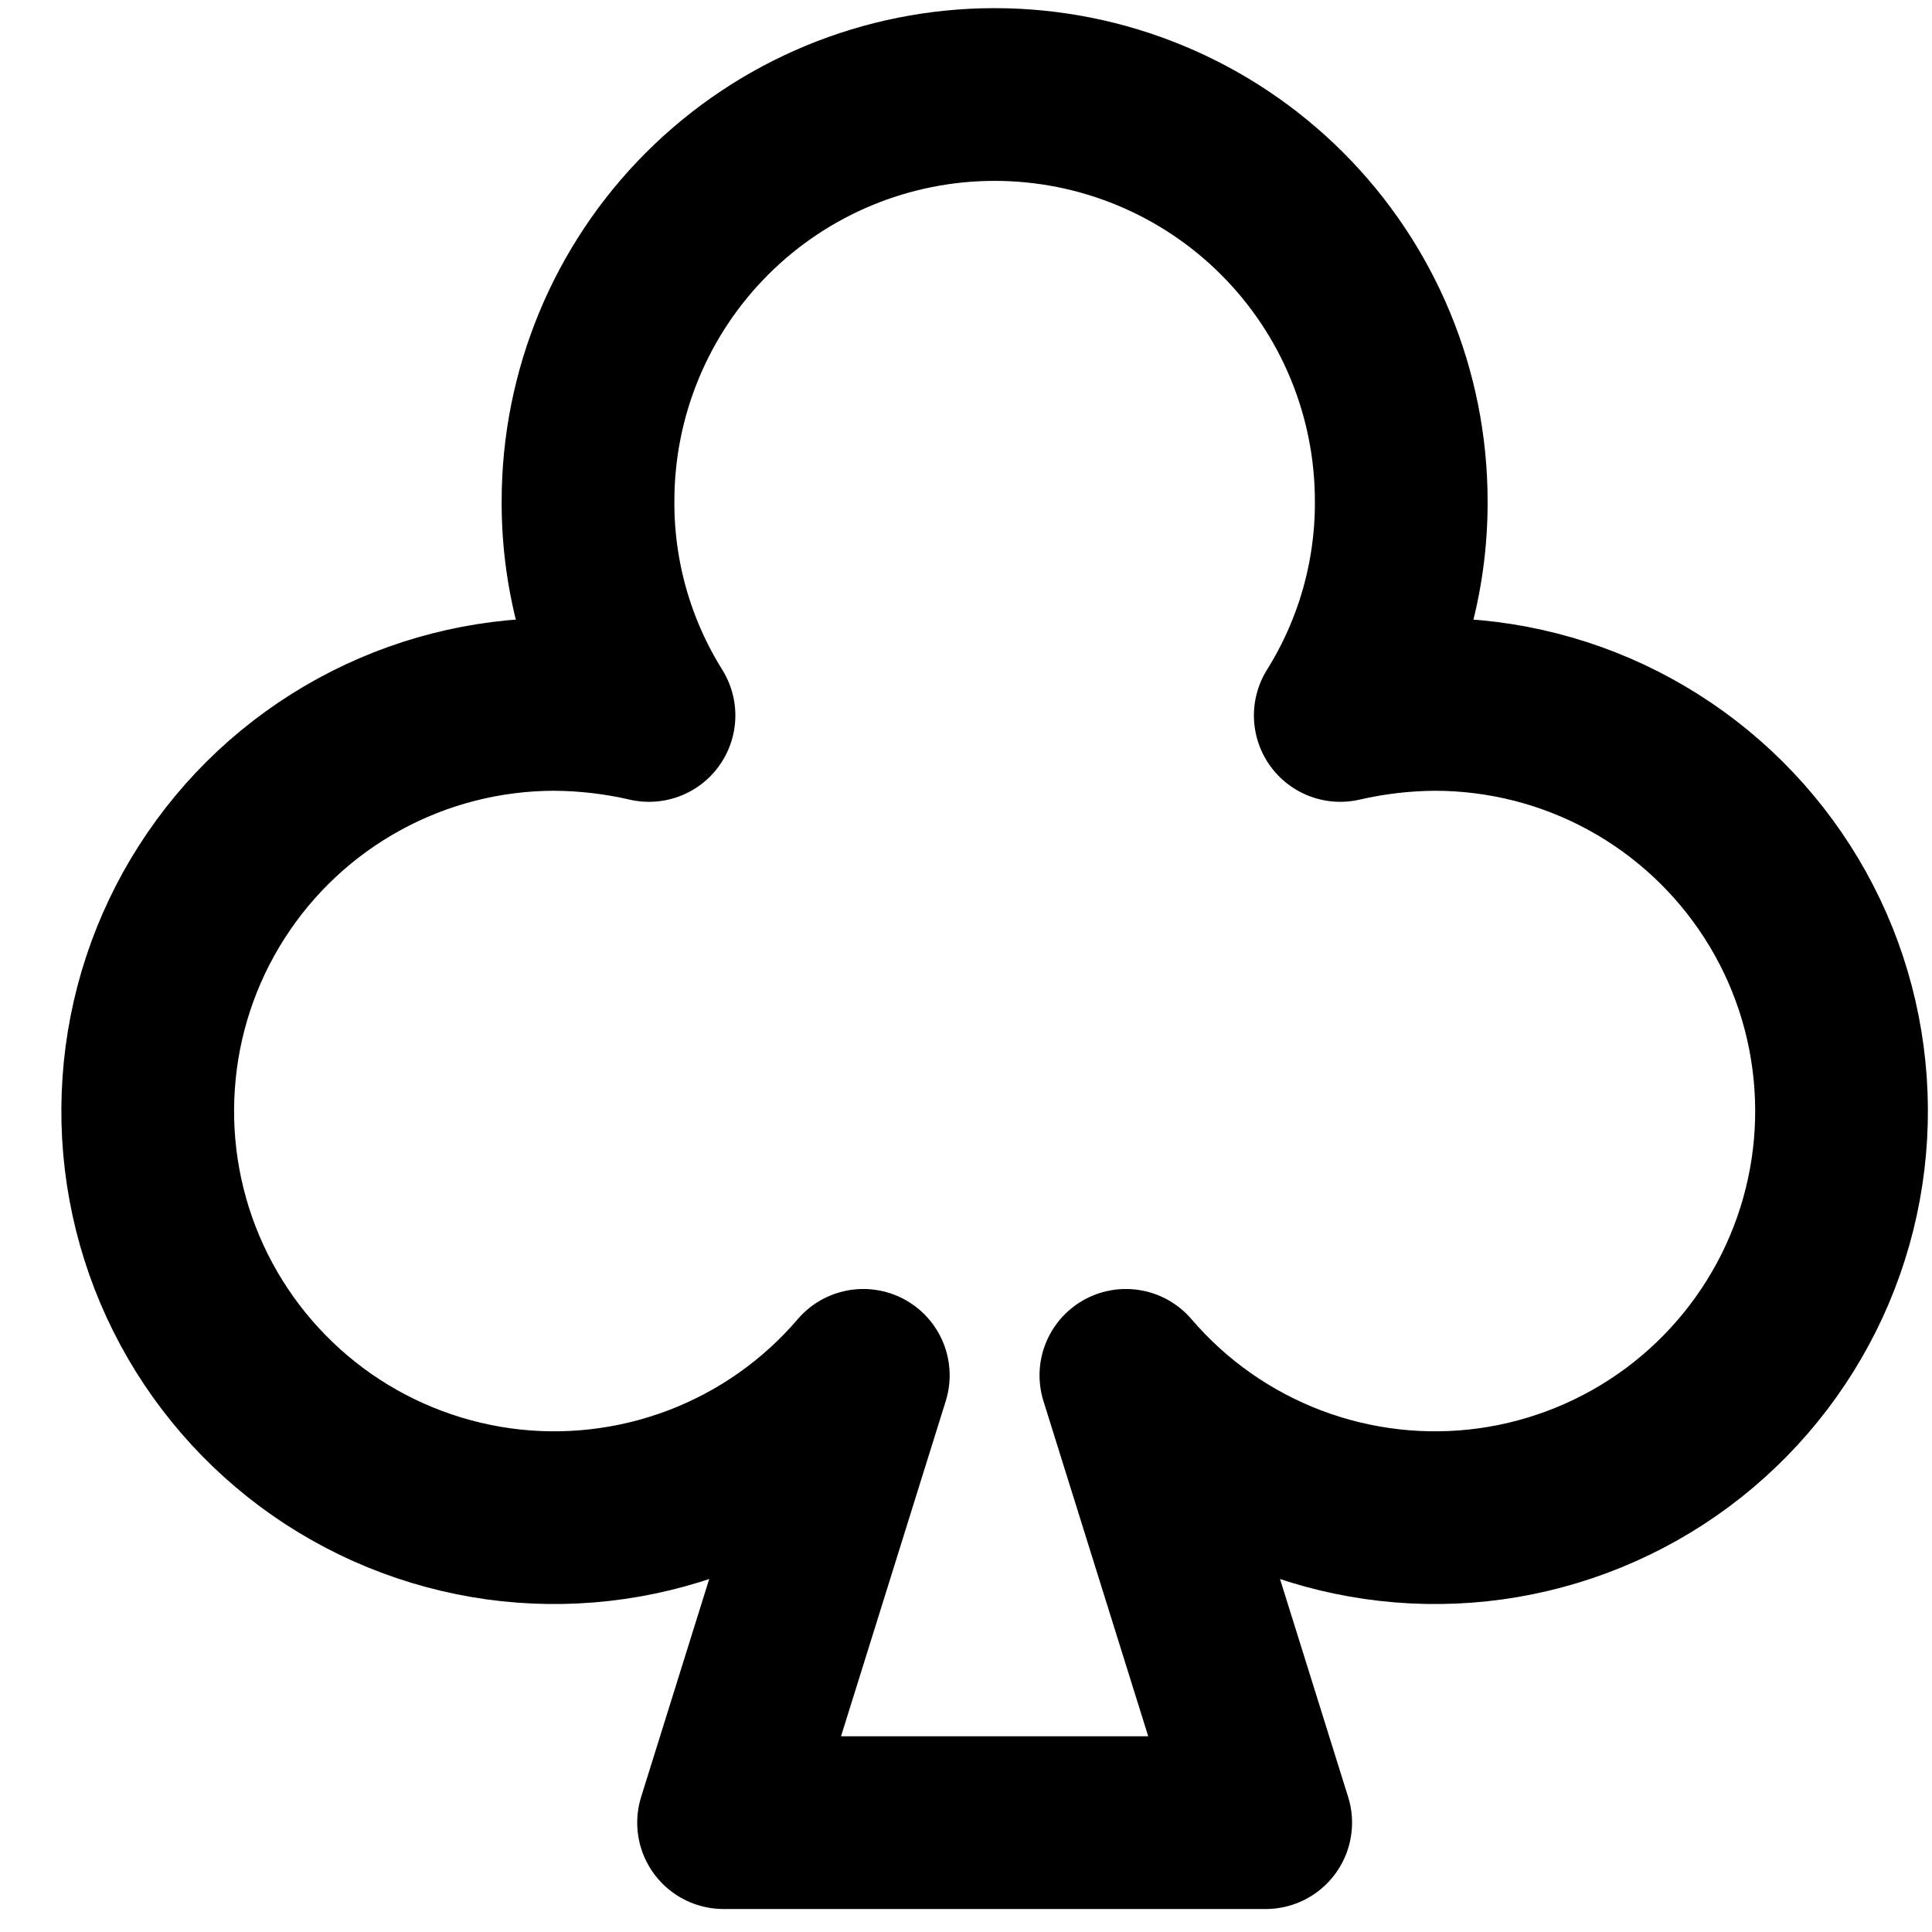 <svg width="25" height="25" viewBox="0 0 25 25" fill="none" xmlns="http://www.w3.org/2000/svg">
<path d="M11.171 17.797C10.598 18.468 9.865 18.983 9.04 19.296C8.214 19.609 7.324 19.71 6.45 19.589C5.576 19.467 4.746 19.128 4.037 18.602C3.329 18.076 2.764 17.381 2.394 16.579C2.025 15.778 1.863 14.896 1.924 14.016C1.984 13.135 2.265 12.284 2.741 11.541C3.216 10.798 3.871 10.186 4.646 9.762C5.42 9.338 6.288 9.116 7.17 9.115C7.584 9.117 7.995 9.165 8.398 9.258V9.258C7.878 8.426 7.604 7.465 7.609 6.484C7.609 5.089 8.163 3.751 9.15 2.764C10.137 1.777 11.475 1.223 12.87 1.223C14.266 1.223 15.604 1.777 16.591 2.764C17.578 3.751 18.132 5.089 18.132 6.484C18.137 7.465 17.863 8.426 17.343 9.258V9.258C17.746 9.165 18.157 9.117 18.571 9.115C19.453 9.116 20.321 9.338 21.095 9.762C21.869 10.186 22.524 10.798 23 11.541C23.476 12.284 23.757 13.135 23.817 14.016C23.878 14.896 23.716 15.778 23.347 16.579C22.977 17.381 22.412 18.076 21.704 18.602C20.995 19.128 20.165 19.467 19.291 19.589C18.417 19.71 17.526 19.609 16.701 19.296C15.876 18.983 15.143 18.468 14.569 17.797L16.378 23.585H9.363L11.171 17.797Z" stroke="black" stroke-width="2.235" stroke-linecap="round" stroke-linejoin="round"/>
</svg>
